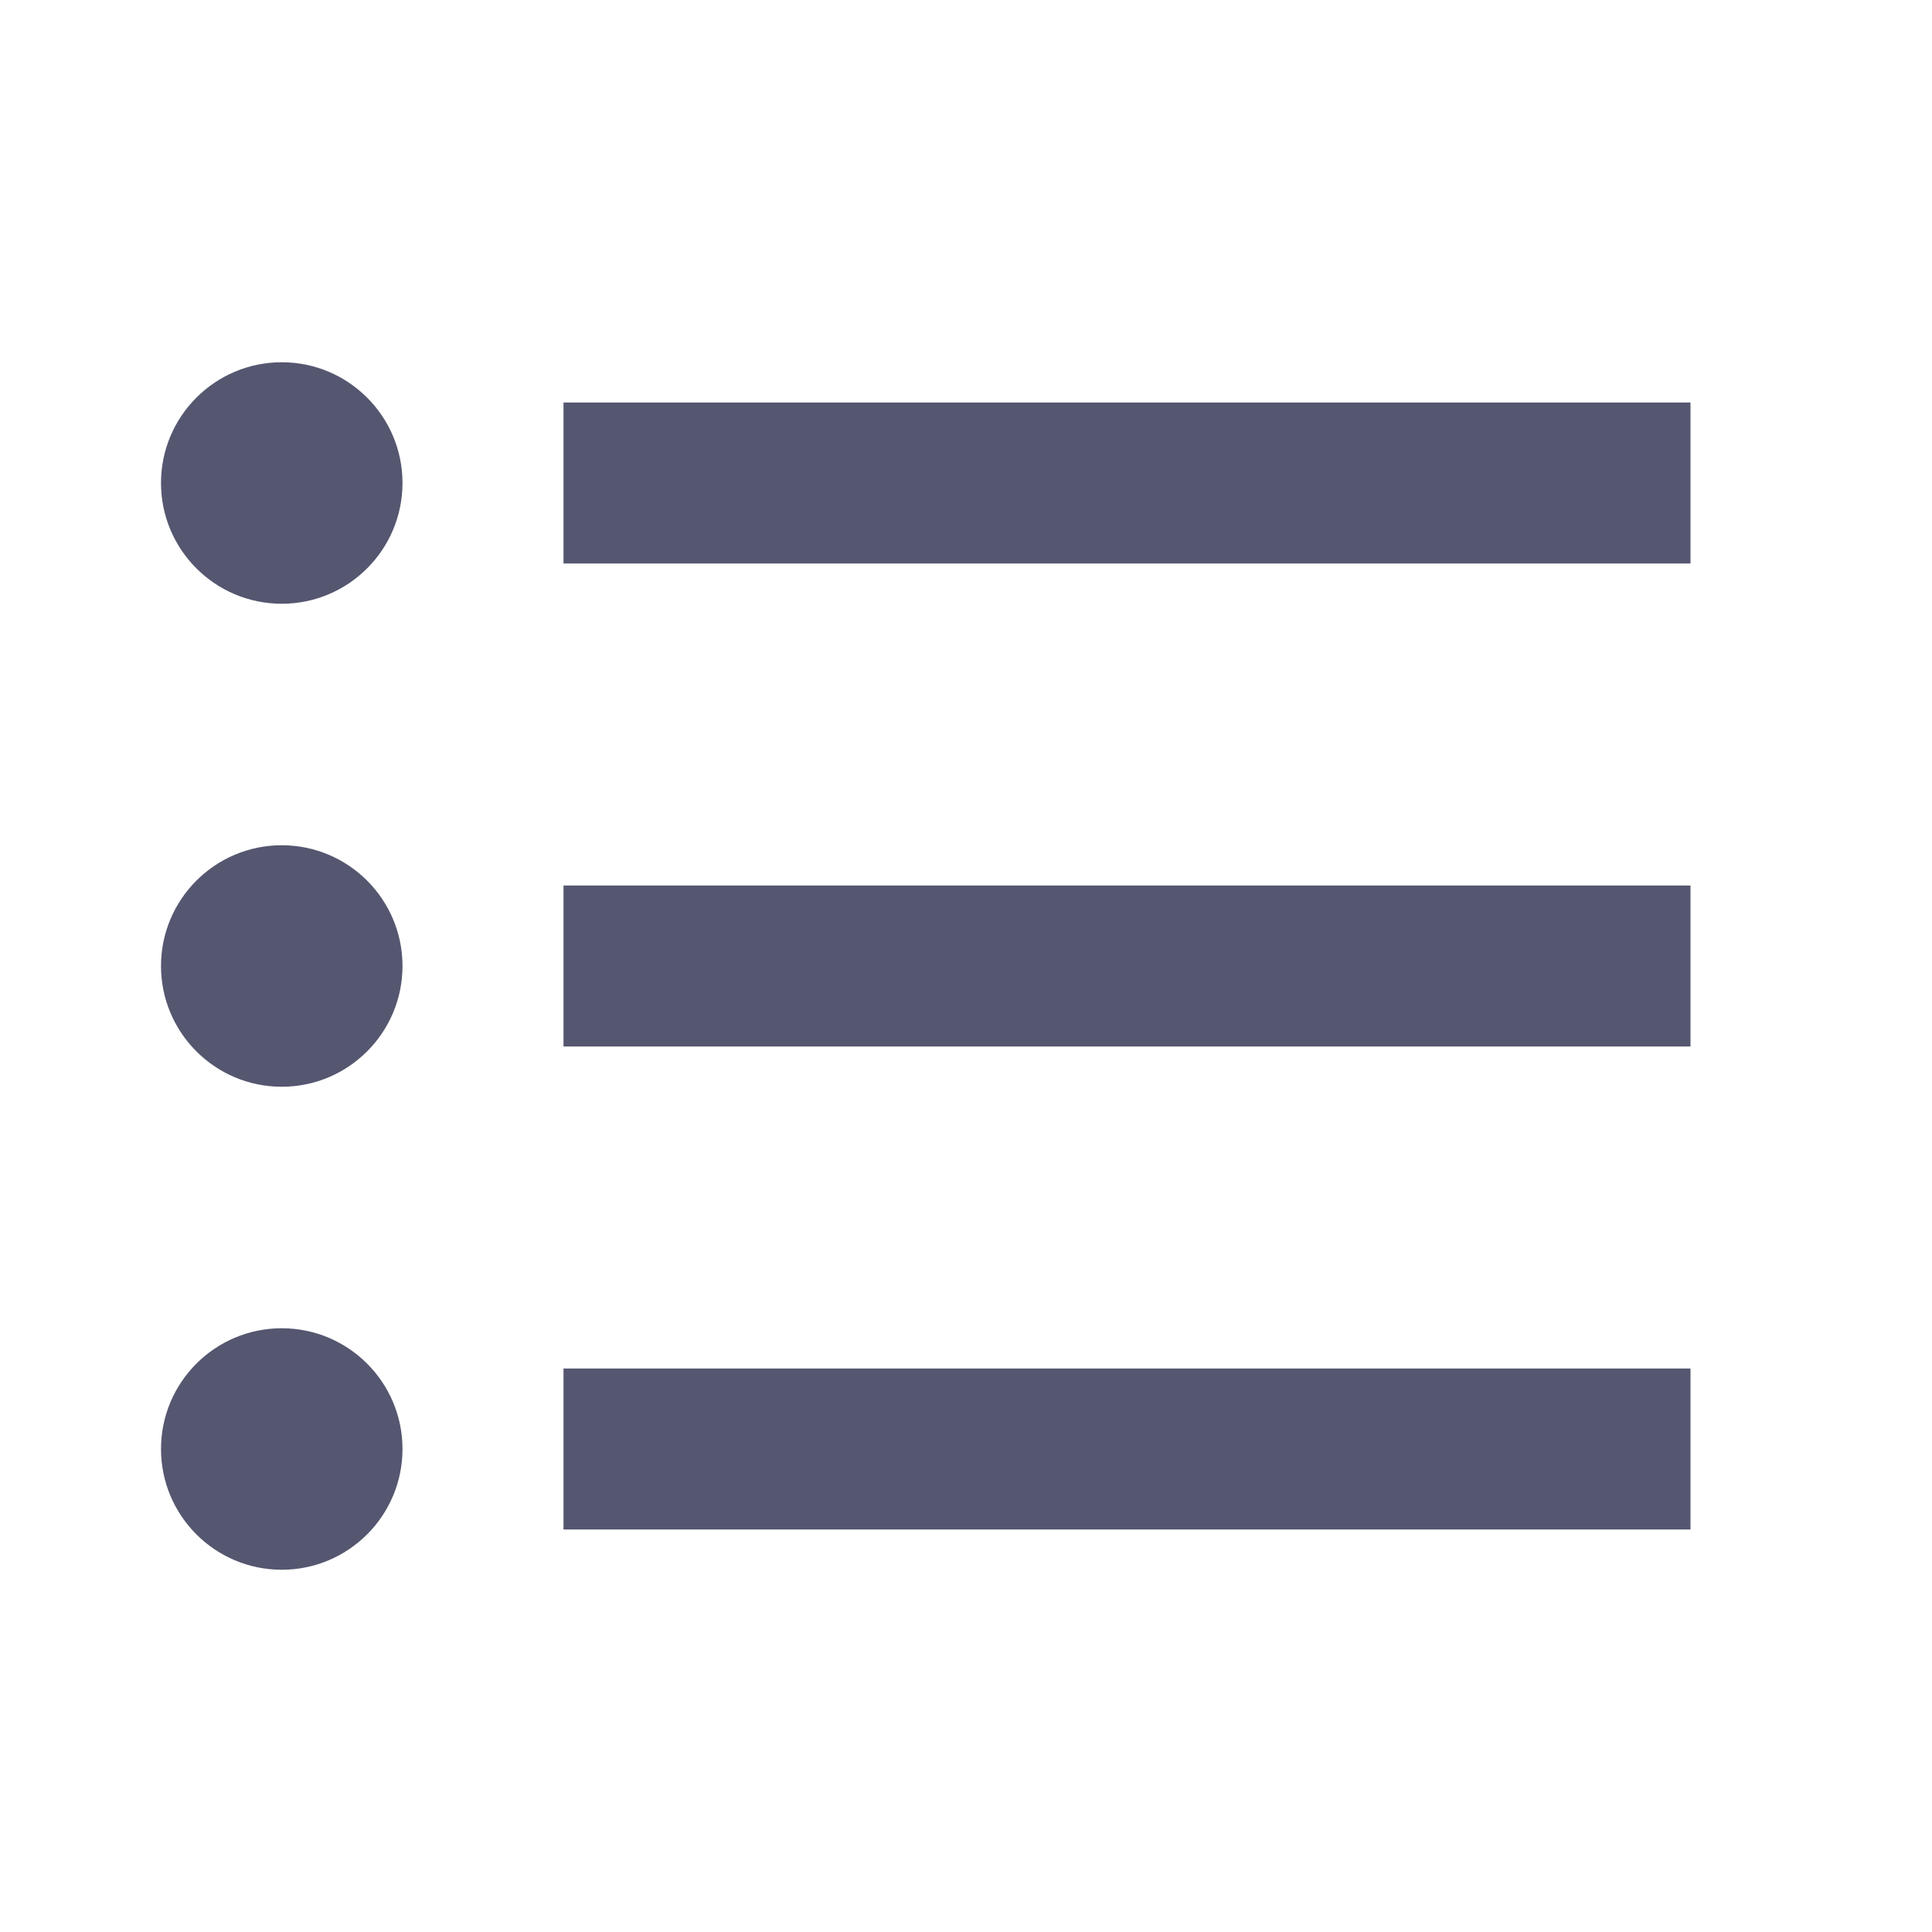 <svg width="24" height="24" viewBox="0 0 24 24" fill="none" xmlns="http://www.w3.org/2000/svg">
<path d="M7 6H21M7 12H21M7 18H21" stroke="#555770" stroke-width="2"/>
<path fill-rule="evenodd" clip-rule="evenodd" d="M2 6C2 5.172 2.672 4.5 3.5 4.5V4.5C4.328 4.5 5 5.172 5 6V6C5 6.828 4.328 7.5 3.5 7.5V7.5C2.672 7.5 2 6.828 2 6V6ZM2 12C2 11.172 2.672 10.5 3.5 10.5V10.5C4.328 10.5 5 11.172 5 12V12C5 12.828 4.328 13.5 3.5 13.5V13.5C2.672 13.5 2 12.828 2 12V12ZM2 18C2 17.172 2.672 16.5 3.5 16.5V16.5C4.328 16.5 5 17.172 5 18V18C5 18.828 4.328 19.5 3.5 19.5V19.5C2.672 19.5 2 18.828 2 18V18Z" fill="#555770"/>
</svg>
